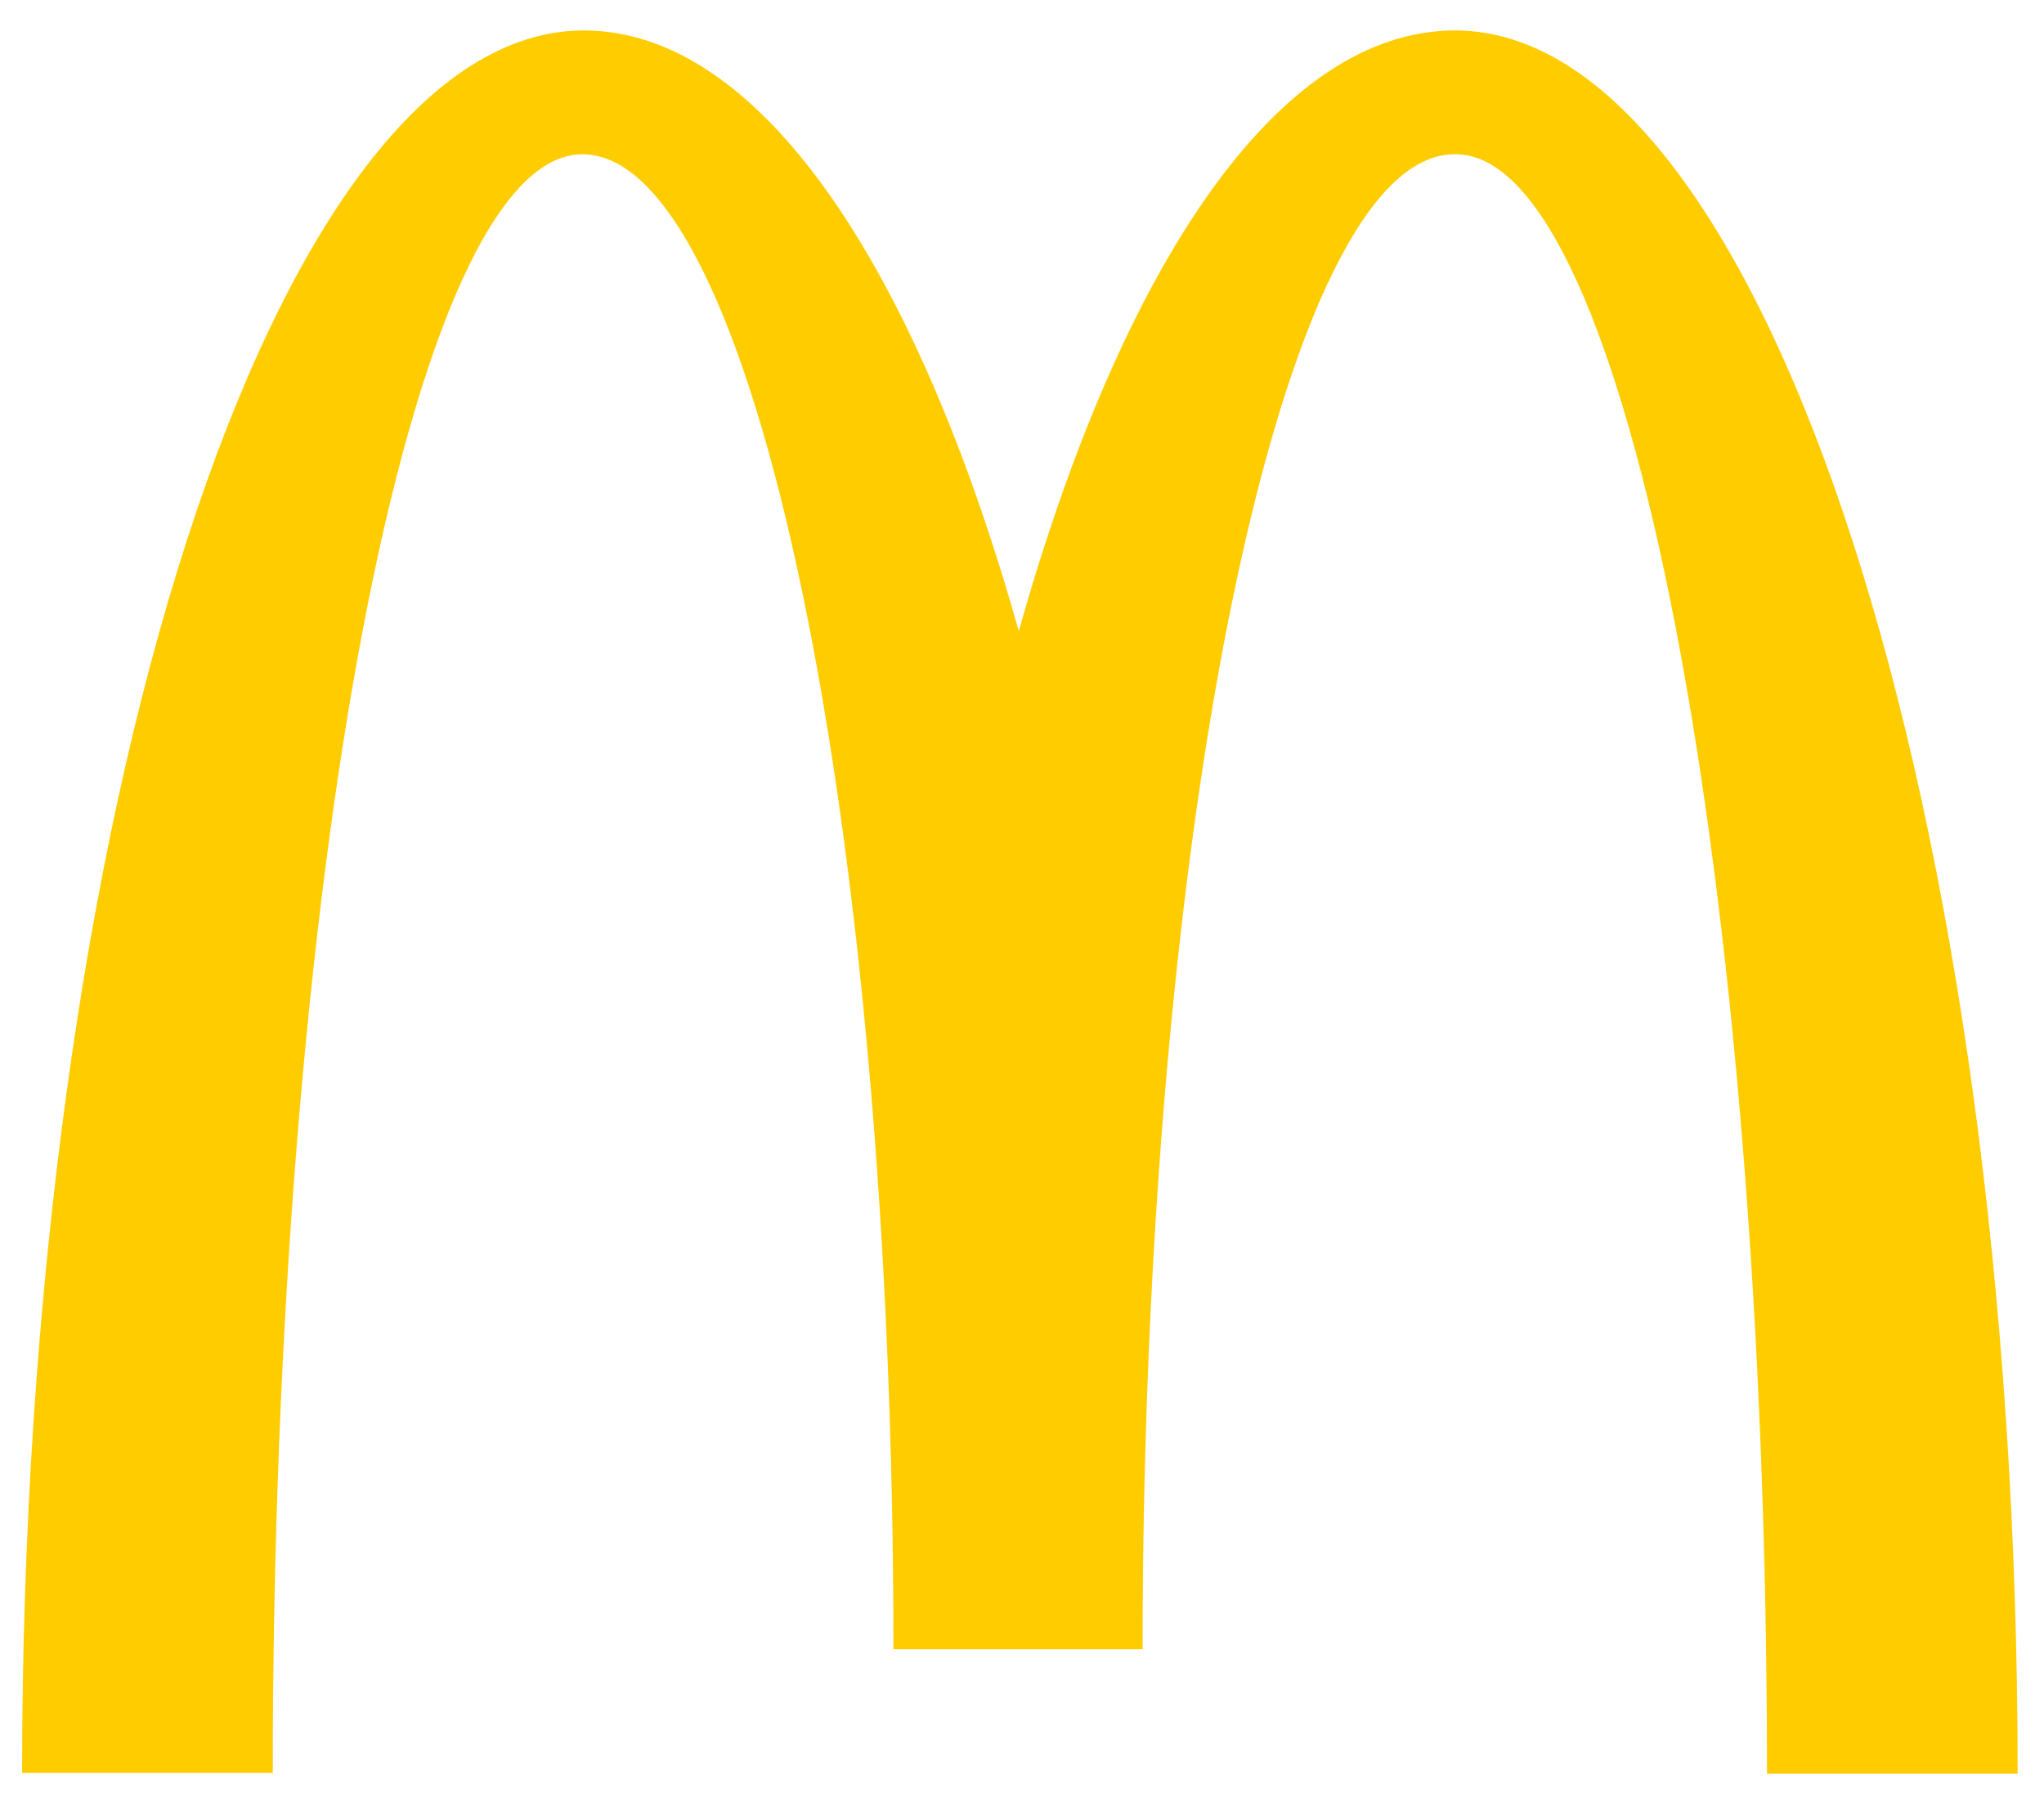 <svg width="59" height="52" viewBox="0 0 59 52" fill="none" xmlns="http://www.w3.org/2000/svg">
<g clip-path="url(#clip0)">
<path d="M42.025 4.454C46.983 4.454 51.004 25.371 51.004 51.203H58.239C58.239 23.392 50.94 0.879 42.003 0.879C36.897 0.879 32.386 7.624 29.407 18.221C26.427 7.624 21.916 0.879 16.852 0.879C7.915 0.879 0.638 23.37 0.638 51.181H7.873C7.873 25.349 11.852 4.454 16.81 4.454C21.767 4.454 25.789 23.775 25.789 47.607H32.981C32.981 23.775 37.024 4.454 41.982 4.454" fill="#FFCC00"/>
</g>
<defs>
<clipPath id="clip0">
<rect width="58.026" height="50.749" fill="white" transform="translate(0.361 0.639)"/>
</clipPath>
</defs>
</svg>
